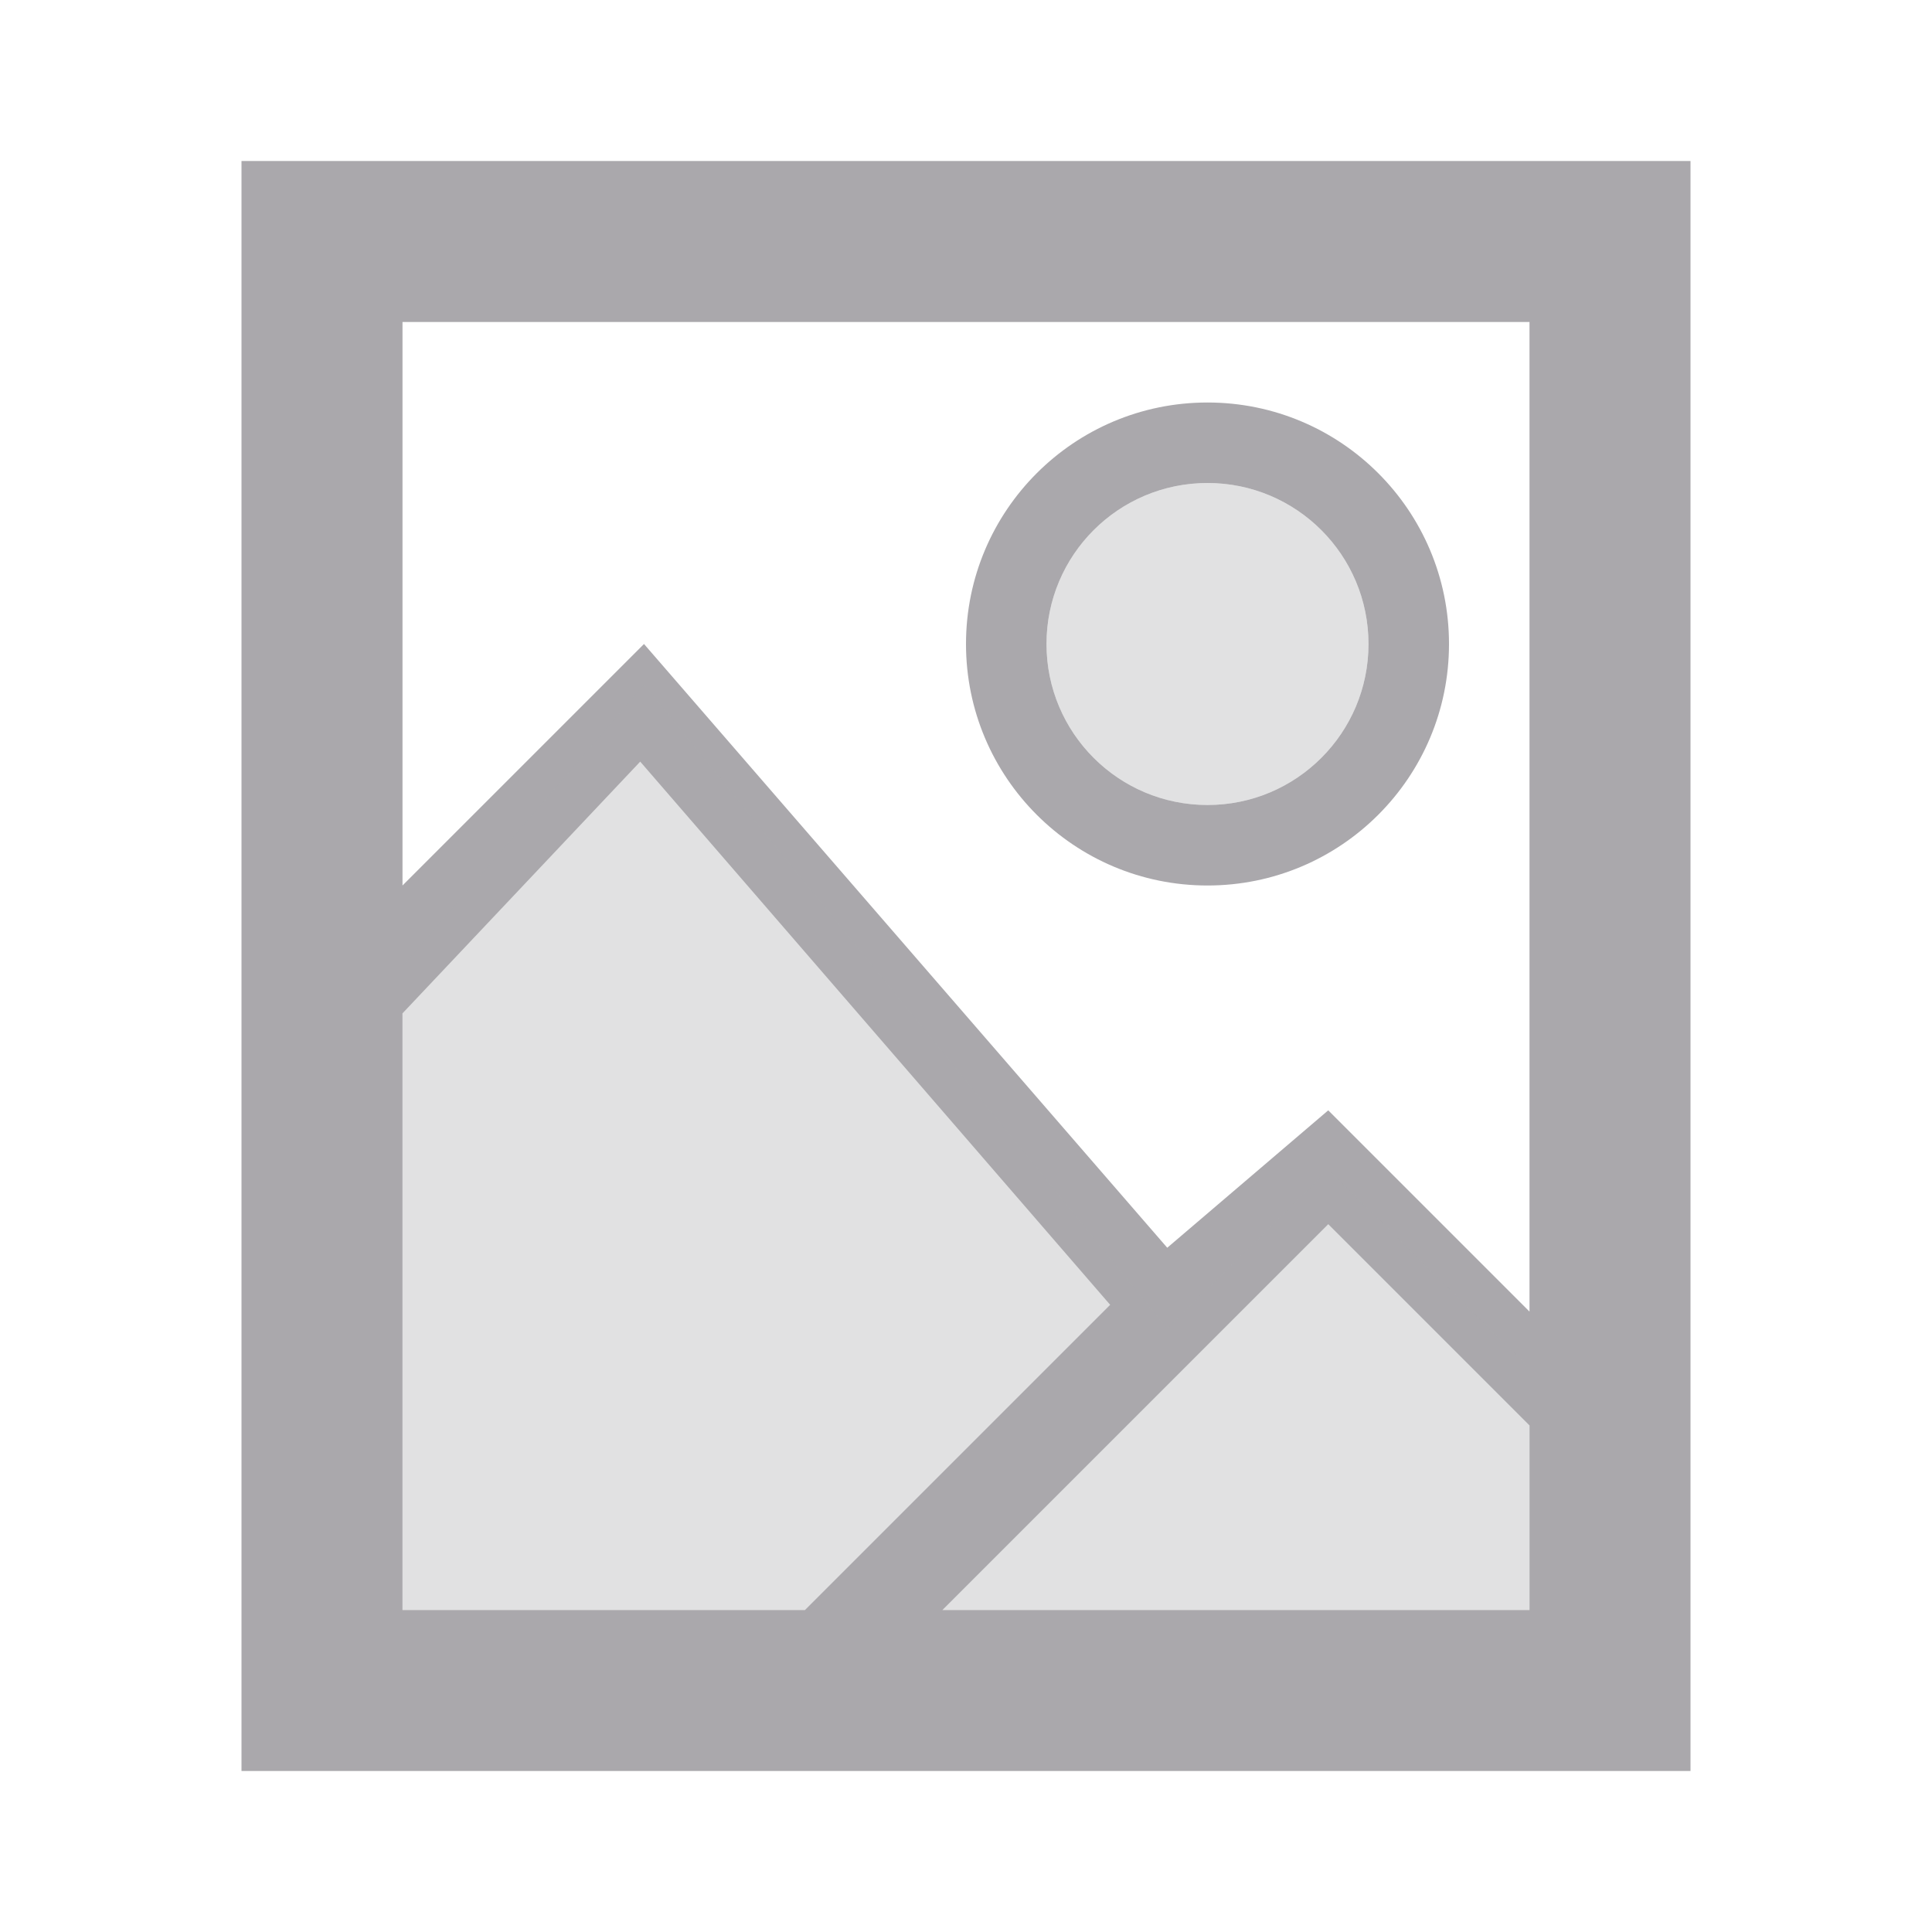 <svg viewBox="0 0 24 24" xmlns="http://www.w3.org/2000/svg"><g fill="#aaa8ac"><path d="m3 2v2 9 1.705 5.295 2h9 9v-12-8zm2 2h14v6 6.293l-2.5-2.5-2 1.707-6.5-7.5-3 3zm10 1c-1.657 0-3 1.343-3 3s1.343 3 3 3 3-1.343 3-3-1.343-3-3-3zm0 1c1.105 0 2 .895 2 2s-.895 2-2 2-2-.895-2-2 .895-2 2-2zm-7.047 3.461 5.838 6.748-3.791 3.791h-5v-7.412zm8.547 5.746 2.5 2.5v2.293h-7-.293z"/><path d="m15 6c-1.105 0-2 .895-2 2s.895 2 2 2 2-.895 2-2-.895-2-2-2zm-7 2.5-3 3.5v8h14v-3l-2.498-2.469-2.002 1.969z" opacity=".35"/></g></svg>